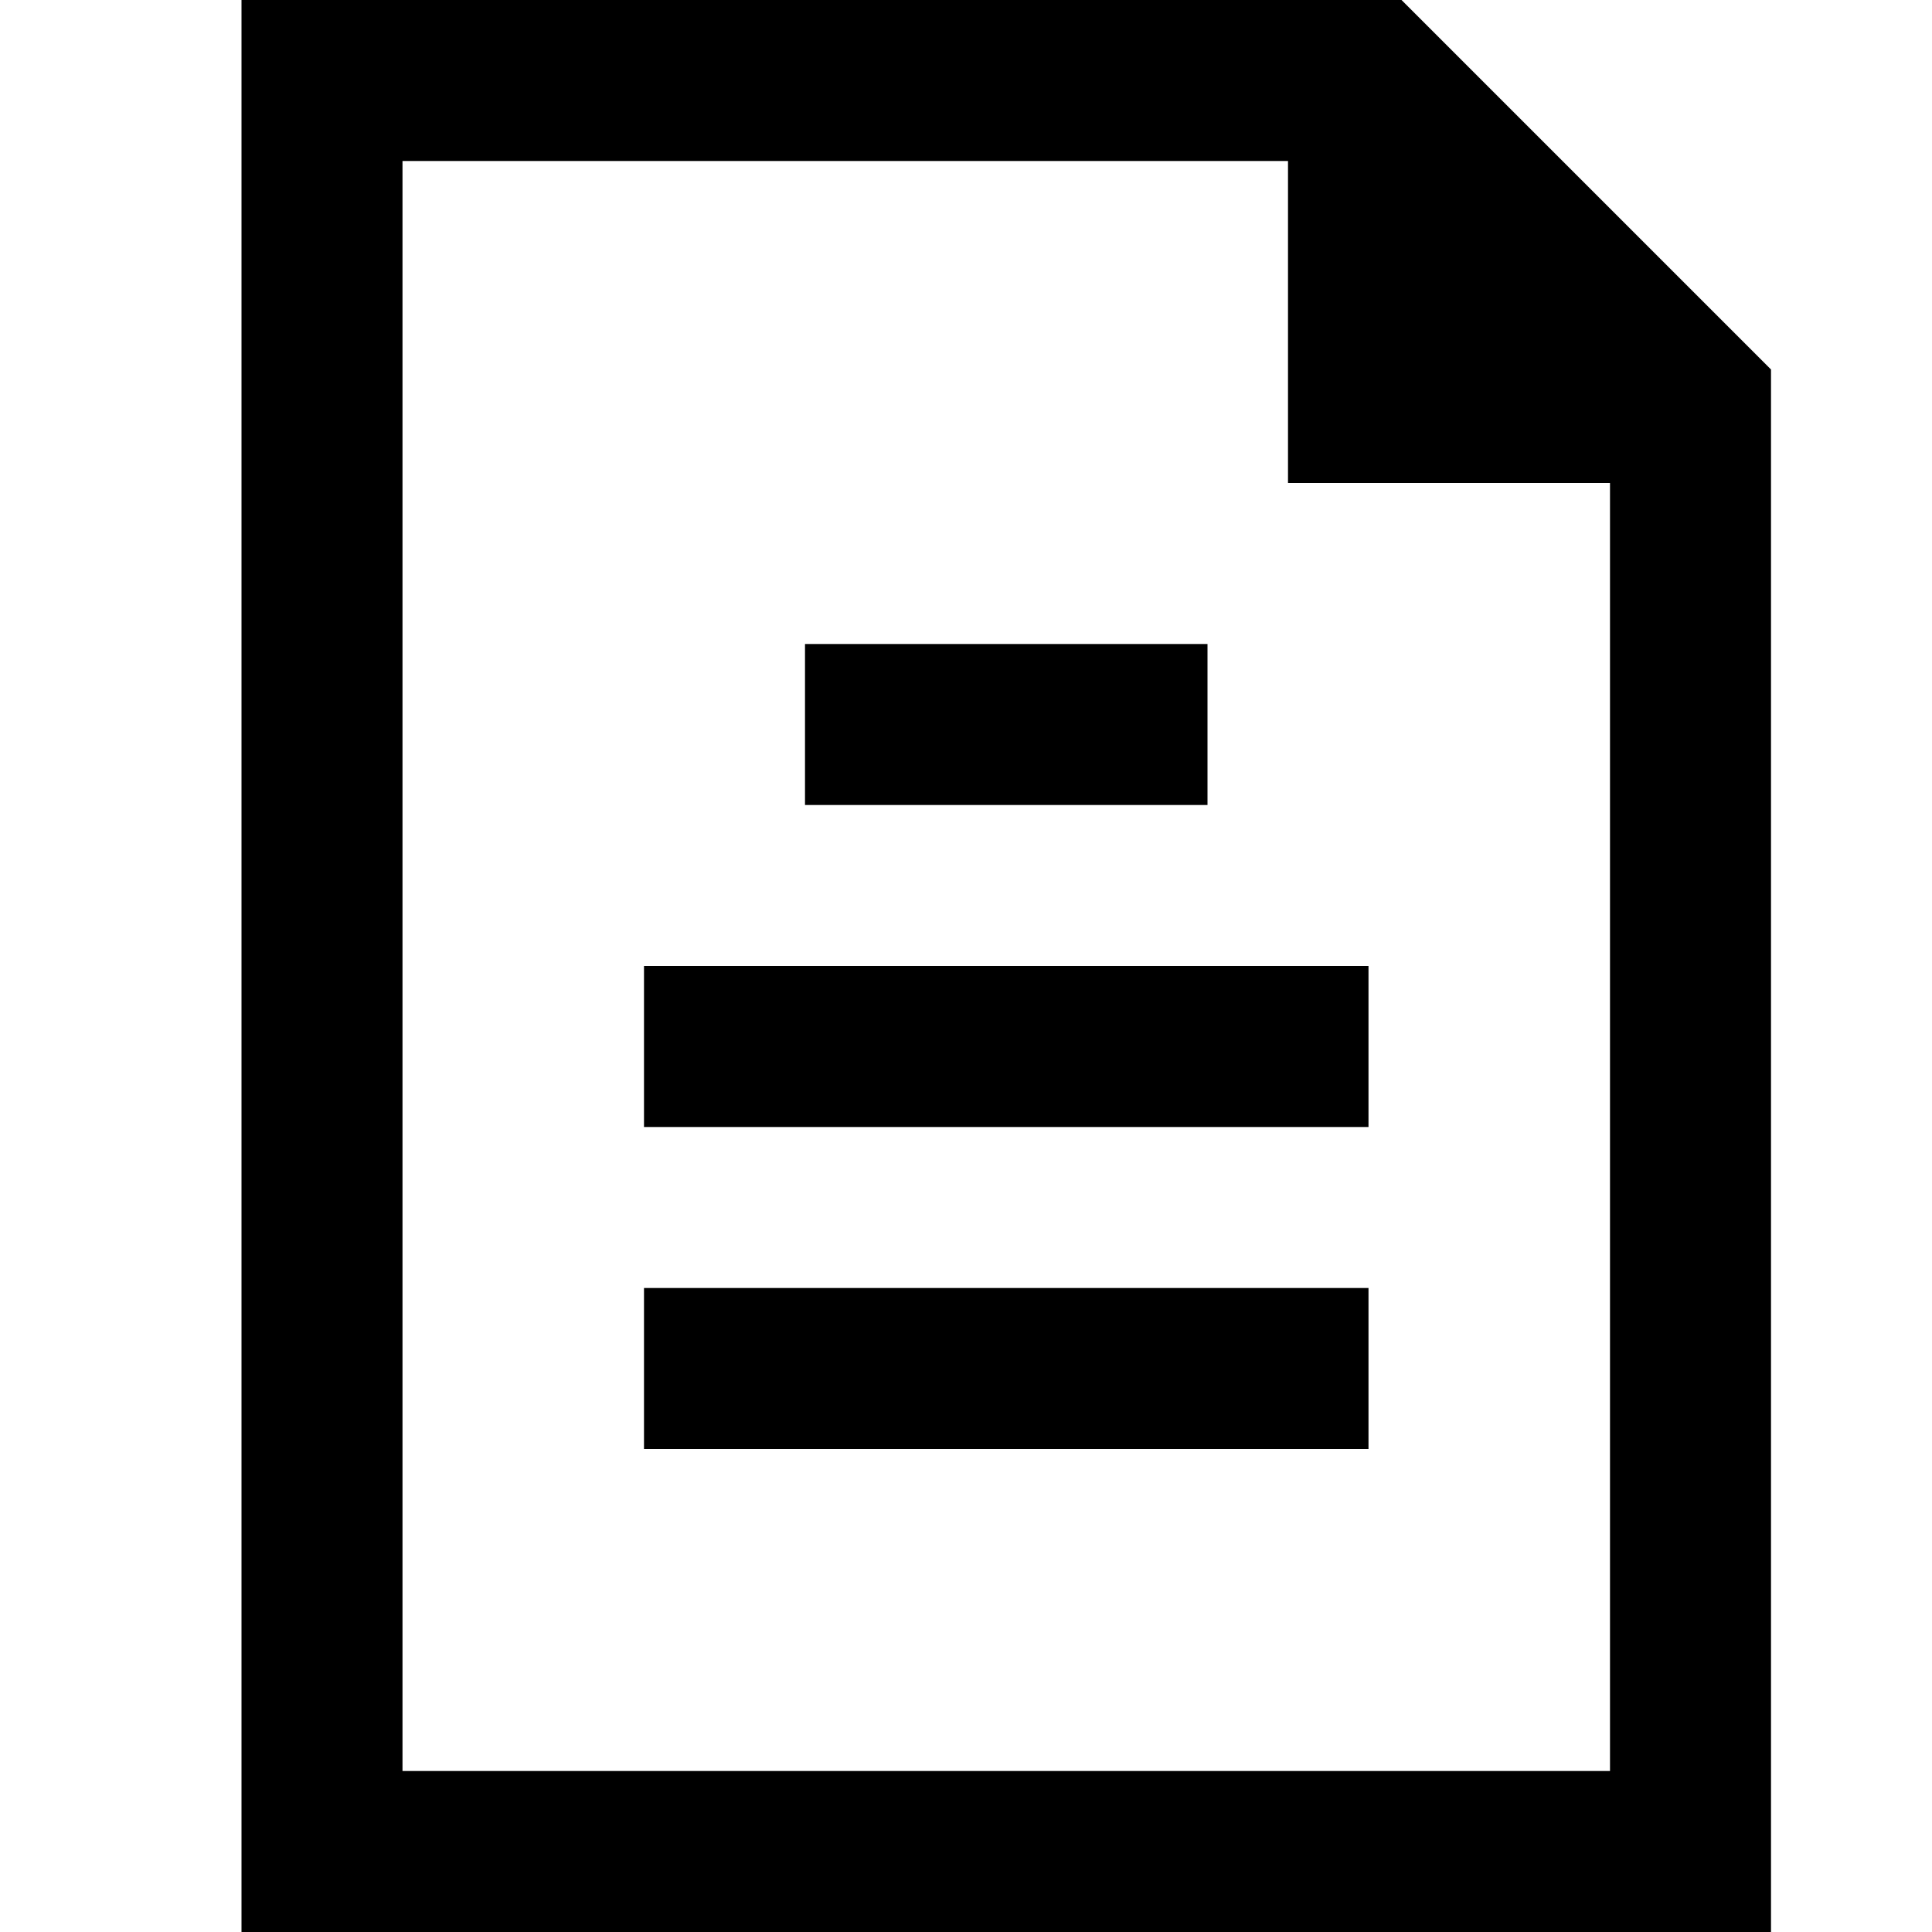 <svg width="24" height="24" viewBox="0 0 24 24" fill="none" xmlns="http://www.w3.org/2000/svg">
<path fill-rule="evenodd" clip-rule="evenodd" d="M17.41 0H3V24H22V4.59L17.41 0ZM5 22V2H16V6H20V22H5ZM8 12H17V14H8V12ZM8 16H17V18H8V16ZM15 10H10V8H15V10Z" fill="currentColor"/>
</svg>
